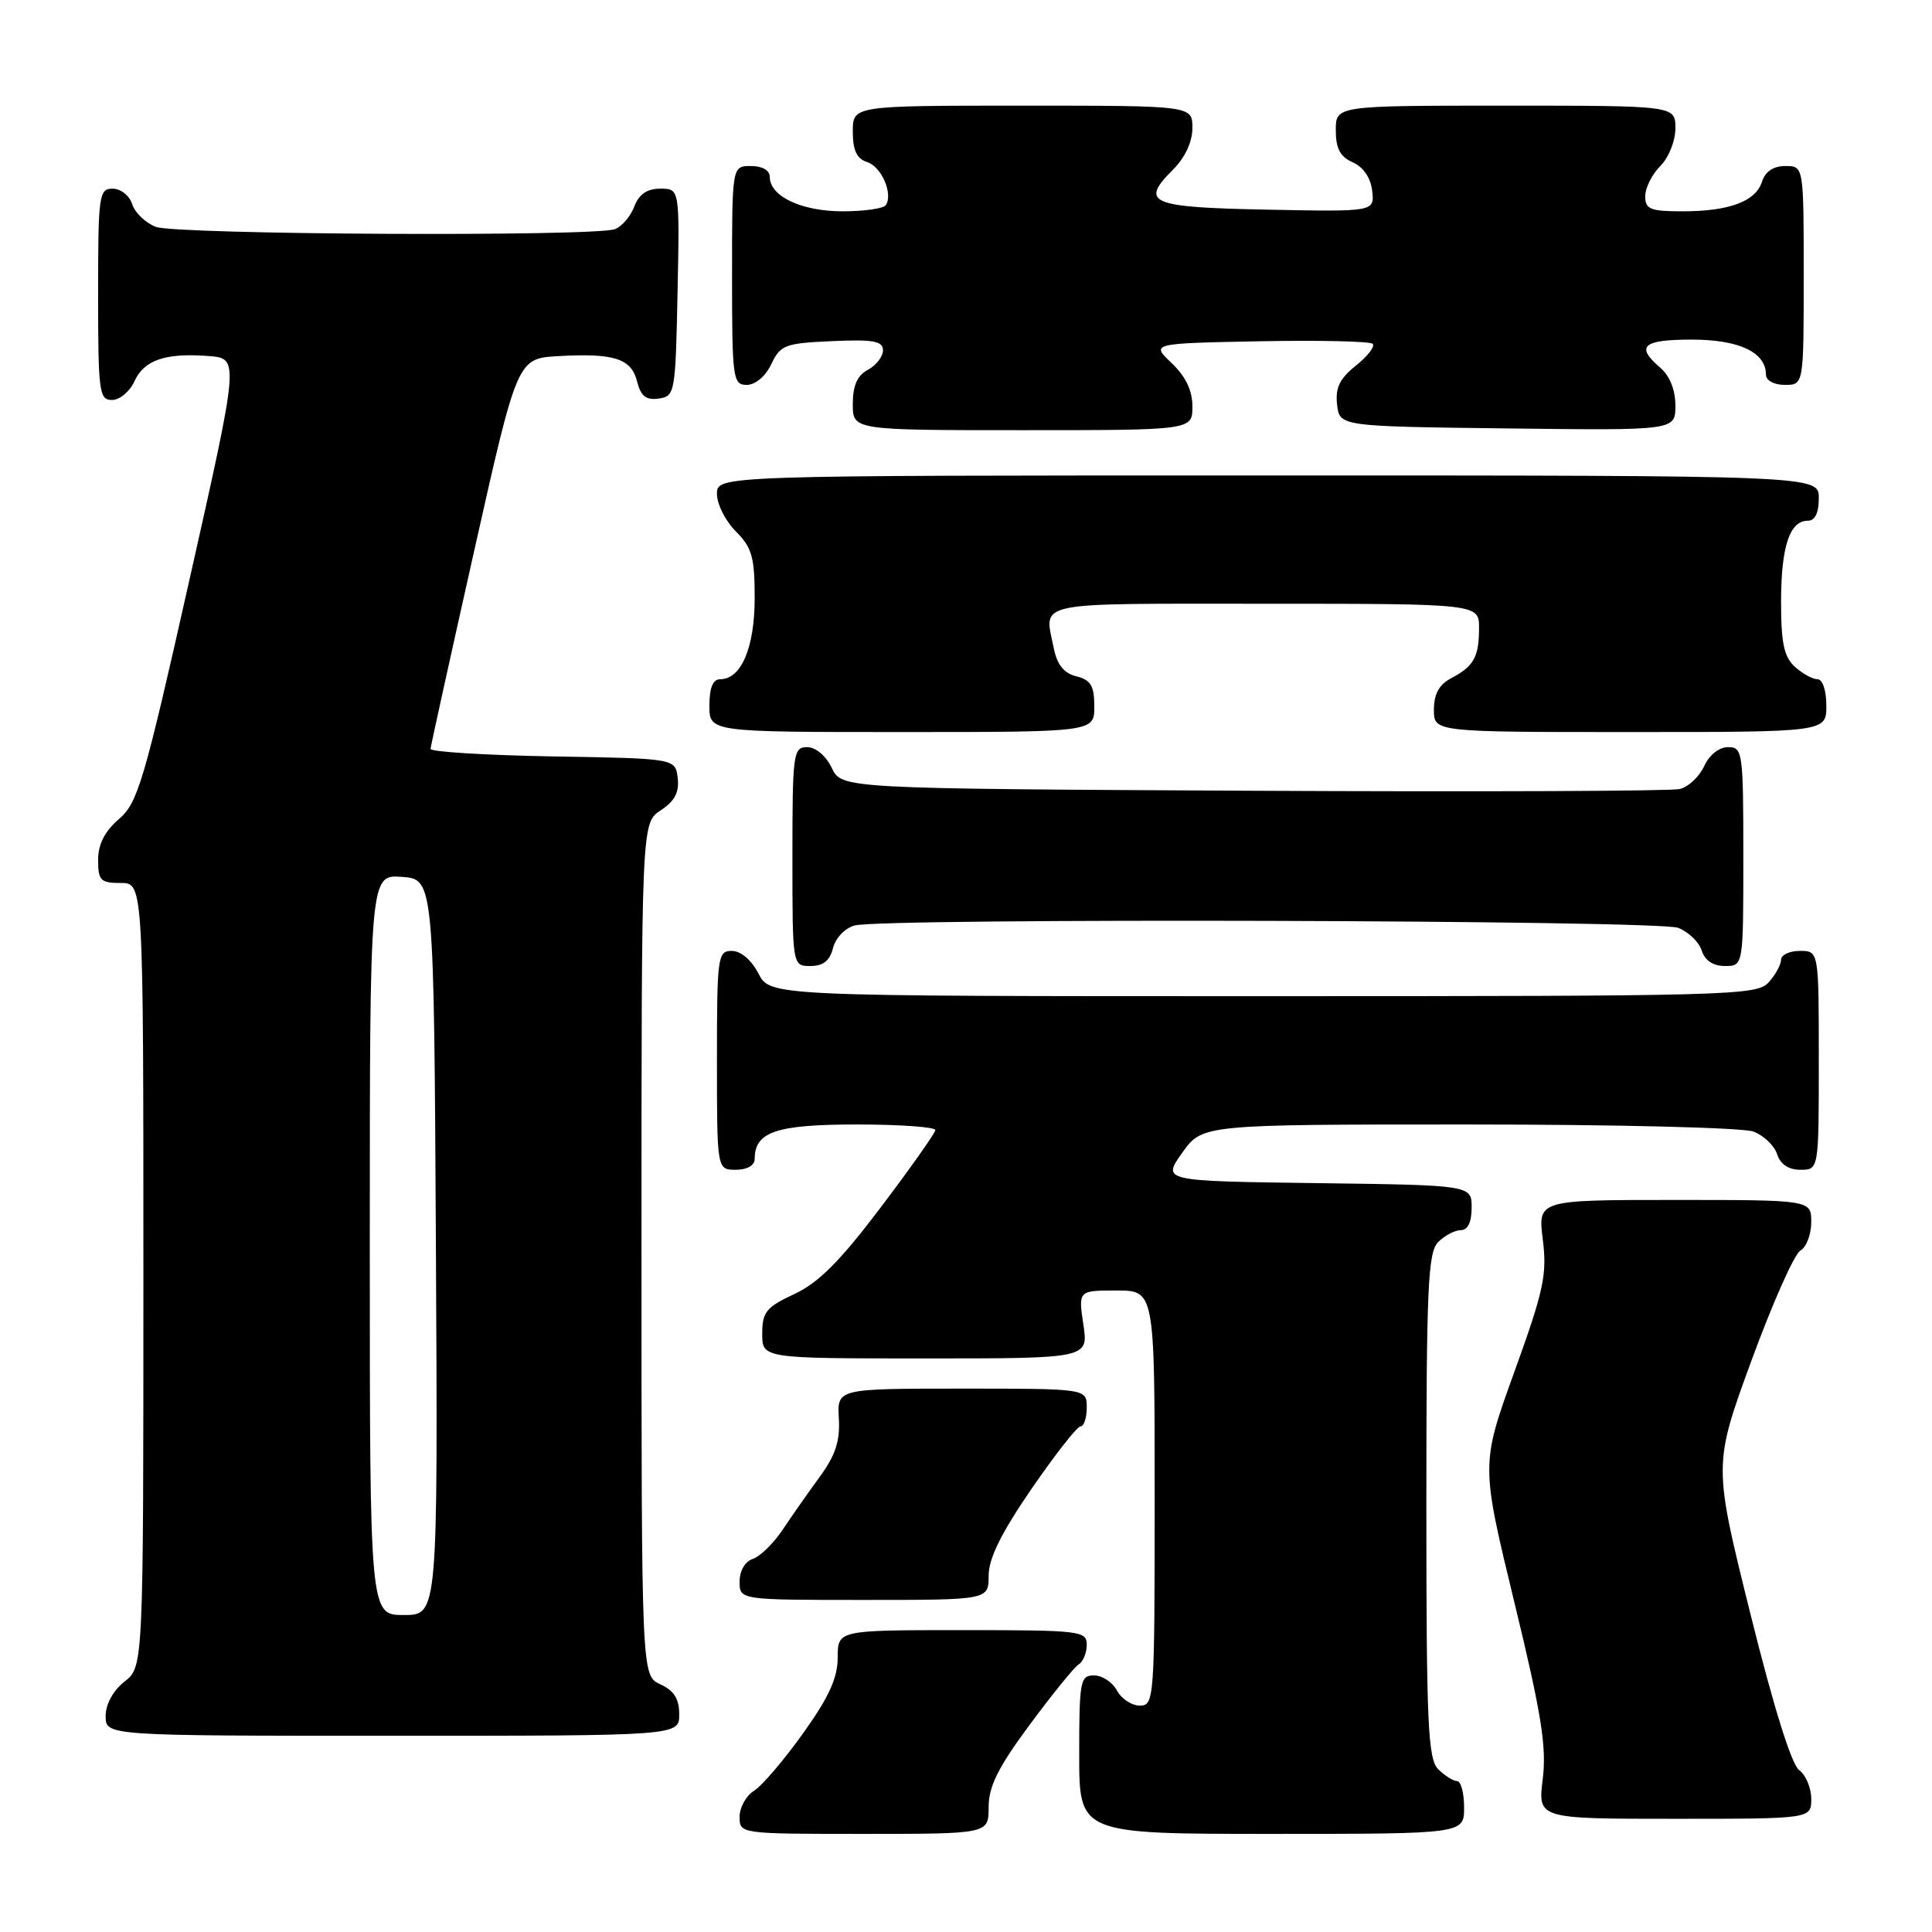 <?xml version="1.0" encoding="UTF-8" standalone="no"?>
<!DOCTYPE svg PUBLIC "-//W3C//DTD SVG 1.1//EN" "http://www.w3.org/Graphics/SVG/1.1/DTD/svg11.dtd" >
<svg xmlns="http://www.w3.org/2000/svg" xmlns:xlink="http://www.w3.org/1999/xlink" version="1.1" viewBox="0 0 256 256">
 <g >
 <path fill="currentColor"
d=" M 131.00 239.45 C 131.00 236.71 132.25 234.20 136.43 228.55 C 139.42 224.51 142.35 220.90 142.93 220.54 C 143.52 220.18 144.00 219.01 144.00 217.94 C 144.00 216.10 143.17 216.00 127.50 216.00 C 111.00 216.00 111.00 216.00 111.00 219.62 C 111.00 222.33 109.84 224.88 106.42 229.66 C 103.90 233.19 100.98 236.62 99.92 237.28 C 98.86 237.94 98.00 239.50 98.00 240.74 C 98.00 243.00 98.04 243.00 114.50 243.00 C 131.00 243.00 131.00 243.00 131.00 239.45 Z  M 194.00 239.50 C 194.00 237.57 193.58 236.00 193.07 236.00 C 192.56 236.00 191.44 235.29 190.57 234.43 C 189.21 233.06 189.00 228.49 189.00 199.50 C 189.00 170.51 189.21 165.94 190.57 164.57 C 191.44 163.71 192.79 163.00 193.57 163.00 C 194.49 163.00 195.00 161.94 195.00 160.02 C 195.00 157.04 195.00 157.04 174.49 156.77 C 153.98 156.50 153.98 156.50 156.65 152.75 C 159.32 149.00 159.32 149.00 194.59 149.00 C 214.26 149.00 230.97 149.42 232.35 149.94 C 233.71 150.46 235.12 151.81 235.48 152.94 C 235.91 154.28 236.99 155.00 238.57 155.00 C 241.00 155.00 241.00 155.00 241.00 140.50 C 241.00 126.00 241.00 126.00 238.50 126.00 C 237.12 126.00 236.00 126.53 236.00 127.17 C 236.00 127.82 235.26 129.17 234.35 130.17 C 232.77 131.91 229.38 132.00 167.37 132.00 C 102.05 132.00 102.05 132.00 100.50 129.00 C 99.57 127.20 98.16 126.00 96.97 126.00 C 95.10 126.00 95.00 126.73 95.00 140.50 C 95.00 155.00 95.00 155.00 97.50 155.00 C 99.00 155.00 100.00 154.43 100.00 153.57 C 100.00 149.96 102.86 149.00 113.57 149.00 C 119.31 149.00 123.97 149.34 123.94 149.75 C 123.90 150.16 120.64 154.78 116.69 160.00 C 111.30 167.13 108.44 169.99 105.25 171.47 C 101.52 173.21 101.00 173.85 101.00 176.72 C 101.00 180.00 101.00 180.00 122.61 180.00 C 144.23 180.00 144.23 180.00 143.55 175.50 C 142.88 171.00 142.88 171.00 147.94 171.00 C 153.00 171.00 153.00 171.00 153.00 198.50 C 153.00 225.17 152.94 226.00 151.04 226.00 C 149.95 226.00 148.59 225.10 148.00 224.00 C 147.41 222.90 146.05 222.00 144.96 222.00 C 143.14 222.00 143.00 222.73 143.00 232.50 C 143.00 243.00 143.00 243.00 168.50 243.00 C 194.00 243.00 194.00 243.00 194.00 239.50 Z  M 240.00 238.36 C 240.00 236.91 239.28 235.19 238.39 234.54 C 237.38 233.80 234.98 226.10 231.91 213.73 C 227.03 194.08 227.03 194.08 232.07 180.30 C 234.85 172.72 237.76 166.15 238.56 165.71 C 239.35 165.26 240.00 163.57 240.00 161.95 C 240.00 159.00 240.00 159.00 221.88 159.00 C 203.77 159.00 203.77 159.00 204.43 164.26 C 205.01 168.90 204.56 170.99 200.66 181.78 C 196.23 194.04 196.23 194.04 200.65 212.27 C 204.26 227.13 204.95 231.47 204.42 235.75 C 203.77 241.00 203.77 241.00 221.88 241.00 C 240.00 241.00 240.00 241.00 240.00 238.36 Z  M 90.00 227.16 C 90.00 225.10 89.31 224.01 87.50 223.18 C 85.00 222.04 85.00 222.04 85.00 165.54 C 85.00 109.05 85.00 109.05 87.55 107.37 C 89.40 106.16 90.02 104.99 89.80 103.10 C 89.50 100.50 89.50 100.50 73.25 100.23 C 64.31 100.07 57.02 99.62 57.05 99.23 C 57.08 98.83 59.68 87.03 62.83 73.00 C 68.55 47.50 68.55 47.50 73.97 47.19 C 81.38 46.77 83.66 47.50 84.42 50.56 C 84.91 52.50 85.61 53.05 87.29 52.81 C 89.43 52.51 89.51 52.08 89.78 38.75 C 90.06 25.00 90.06 25.00 87.50 25.00 C 85.74 25.00 84.67 25.73 84.05 27.36 C 83.56 28.66 82.41 30.01 81.49 30.36 C 78.85 31.38 23.39 31.10 20.65 30.06 C 19.29 29.54 17.88 28.19 17.52 27.06 C 17.16 25.92 16.00 25.00 14.93 25.00 C 13.11 25.00 13.00 25.83 13.00 39.00 C 13.00 51.93 13.14 53.00 14.84 53.00 C 15.85 53.00 17.19 51.89 17.81 50.53 C 19.10 47.69 21.94 46.73 27.68 47.18 C 31.70 47.50 31.70 47.50 25.10 76.84 C 19.08 103.62 18.26 106.39 15.75 108.54 C 13.87 110.16 13.00 111.87 13.00 113.95 C 13.00 116.67 13.32 117.00 16.00 117.00 C 19.00 117.00 19.00 117.00 19.00 168.93 C 19.00 220.85 19.00 220.85 16.50 222.82 C 14.98 224.02 14.00 225.81 14.00 227.39 C 14.00 230.00 14.00 230.00 52.00 230.00 C 90.00 230.00 90.00 230.00 90.00 227.16 Z  M 131.00 208.78 C 131.00 206.50 132.66 203.14 136.68 197.28 C 139.81 192.73 142.73 189.00 143.18 189.00 C 143.63 189.00 144.00 187.88 144.00 186.50 C 144.00 184.00 144.00 184.00 127.46 184.00 C 110.92 184.00 110.92 184.00 111.15 187.95 C 111.33 190.94 110.70 192.84 108.61 195.70 C 107.08 197.79 104.86 200.96 103.67 202.75 C 102.47 204.53 100.71 206.25 99.75 206.56 C 98.72 206.90 98.00 208.14 98.00 209.57 C 98.00 212.00 98.00 212.00 114.50 212.00 C 131.00 212.00 131.00 212.00 131.00 208.78 Z  M 110.38 125.62 C 110.71 124.29 111.98 122.97 113.24 122.63 C 117.01 121.62 219.64 121.91 222.35 122.94 C 223.71 123.46 225.12 124.81 225.48 125.94 C 225.91 127.28 226.99 128.00 228.57 128.00 C 231.00 128.00 231.00 128.00 231.00 113.50 C 231.00 99.62 230.91 99.00 228.98 99.00 C 227.79 99.00 226.48 100.04 225.81 101.52 C 225.17 102.91 223.72 104.27 222.58 104.55 C 221.44 104.83 195.98 104.93 166.01 104.78 C 111.53 104.50 111.53 104.50 110.21 101.75 C 109.44 100.14 108.08 99.00 106.95 99.00 C 105.11 99.00 105.00 99.80 105.00 113.50 C 105.00 128.00 105.00 128.00 107.39 128.00 C 109.08 128.00 109.96 127.30 110.38 125.62 Z  M 145.00 93.61 C 145.00 90.87 144.54 90.10 142.63 89.62 C 140.97 89.21 140.07 88.08 139.63 85.89 C 138.37 79.59 136.45 80.00 167.50 80.00 C 196.00 80.00 196.00 80.00 195.98 83.25 C 195.97 87.08 195.29 88.29 192.25 89.89 C 190.69 90.71 190.00 91.98 190.00 94.04 C 190.00 97.00 190.00 97.00 216.00 97.00 C 242.00 97.00 242.00 97.00 242.00 93.50 C 242.00 91.49 241.50 90.00 240.83 90.00 C 240.18 90.00 238.83 89.26 237.83 88.35 C 236.39 87.05 236.00 85.20 236.00 79.78 C 236.00 72.45 237.13 69.00 239.54 69.00 C 240.50 69.00 241.00 67.97 241.00 66.00 C 241.00 63.00 241.00 63.00 168.00 63.00 C 95.00 63.00 95.00 63.00 95.00 65.45 C 95.00 66.80 96.12 69.03 97.50 70.41 C 99.64 72.55 100.00 73.82 100.00 79.23 C 100.00 85.80 98.22 90.00 95.44 90.00 C 94.46 90.00 94.00 91.12 94.00 93.50 C 94.00 97.00 94.00 97.00 119.50 97.00 C 145.00 97.00 145.00 97.00 145.00 93.61 Z  M 158.00 53.86 C 158.00 51.74 157.11 49.88 155.25 48.11 C 152.50 45.50 152.50 45.50 166.89 45.22 C 174.80 45.07 181.55 45.22 181.89 45.56 C 182.22 45.90 181.23 47.20 179.67 48.44 C 177.51 50.17 176.92 51.39 177.17 53.60 C 177.50 56.50 177.50 56.50 199.75 56.77 C 222.00 57.04 222.00 57.04 222.00 53.74 C 222.00 51.68 221.25 49.80 220.00 48.73 C 216.67 45.88 217.66 45.00 224.17 45.00 C 230.45 45.00 234.00 46.68 234.00 49.65 C 234.00 50.42 235.07 51.00 236.50 51.00 C 239.00 51.00 239.00 51.00 239.00 36.50 C 239.00 22.00 239.00 22.00 236.57 22.00 C 234.99 22.00 233.91 22.72 233.48 24.06 C 232.65 26.69 229.15 28.00 222.93 28.00 C 218.67 28.00 218.00 27.73 218.00 26.00 C 218.00 24.90 218.90 23.10 220.00 22.00 C 221.11 20.89 222.00 18.67 222.00 17.00 C 222.00 14.00 222.00 14.00 199.50 14.00 C 177.00 14.00 177.00 14.00 177.00 17.26 C 177.00 19.69 177.58 20.78 179.25 21.51 C 180.65 22.13 181.62 23.55 181.82 25.28 C 182.14 28.06 182.14 28.06 167.90 27.78 C 152.32 27.47 151.00 26.91 155.43 22.48 C 157.03 20.88 158.00 18.80 158.00 16.95 C 158.00 14.00 158.00 14.00 135.50 14.00 C 113.00 14.00 113.00 14.00 113.00 17.43 C 113.00 19.92 113.52 21.03 114.89 21.47 C 116.79 22.07 118.35 25.63 117.39 27.17 C 117.11 27.63 114.53 28.00 111.66 28.00 C 106.21 28.00 102.00 26.02 102.00 23.44 C 102.00 22.57 101.01 22.00 99.50 22.00 C 97.00 22.00 97.00 22.00 97.00 36.50 C 97.00 50.20 97.11 51.00 98.95 51.00 C 100.08 51.00 101.44 49.86 102.20 48.25 C 103.42 45.70 104.02 45.48 110.26 45.20 C 115.74 44.96 117.00 45.19 117.00 46.42 C 117.00 47.25 116.10 48.41 115.00 49.00 C 113.59 49.75 113.00 51.09 113.00 53.54 C 113.00 57.00 113.00 57.00 135.50 57.00 C 158.00 57.00 158.00 57.00 158.00 53.86 Z  M 49.00 164.94 C 49.00 115.89 49.00 115.89 53.25 116.19 C 57.50 116.50 57.50 116.50 57.76 165.25 C 58.02 214.00 58.02 214.00 53.51 214.00 C 49.00 214.00 49.00 214.00 49.00 164.94 Z "/>
</g>
</svg>